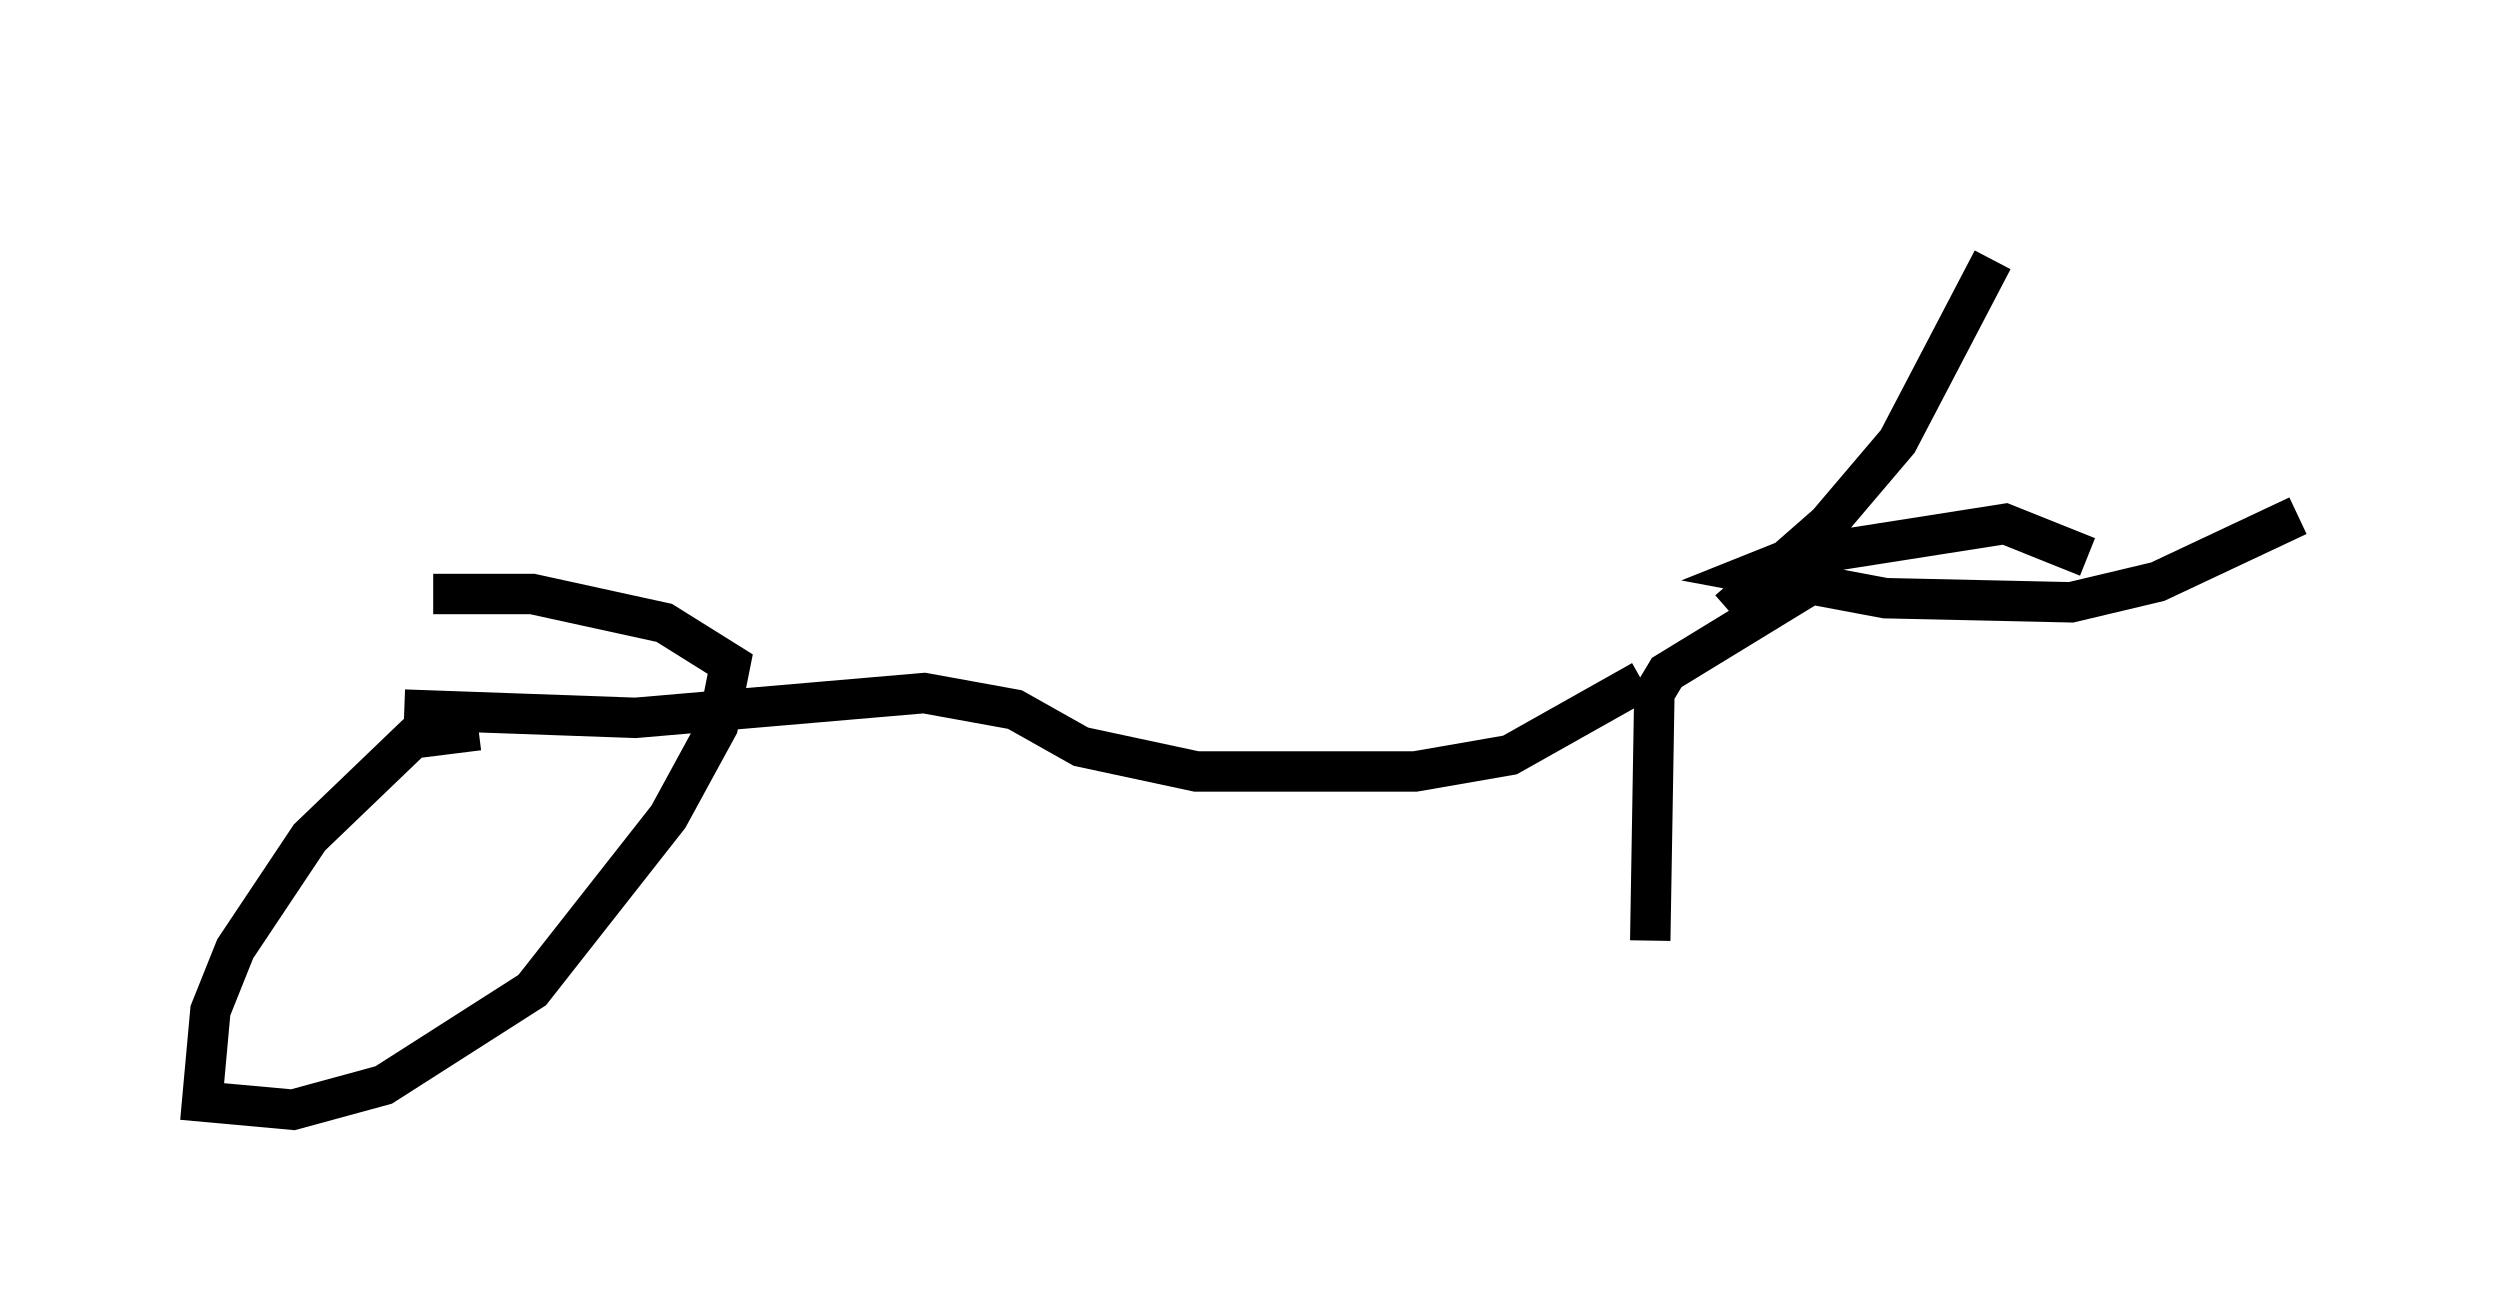 <?xml version="1.0" encoding="utf-8" ?>
<svg baseProfile="full" height="32.459" version="1.1" width="61.859" xmlns="http://www.w3.org/2000/svg" xmlns:ev="http://www.w3.org/2001/xml-events" xmlns:xlink="http://www.w3.org/1999/xlink"><defs /><rect fill="white" height="32.459" width="61.859" x="0" y="0" /><path d="M50.428, 5 m-1.123, 1.429 l-2.348, 4.492 -1.735, 2.042 l-2.45, 2.144 m8.881, -1.327 l-2.042, -0.817 -5.206, 0.817 l-1.021, 0.408 3.267, 0.613 l4.594, 0.102 2.144, -0.51 l3.471, -1.633 m-11.944, 1.633 l-3.675, 2.246 -0.306, 0.51 l-0.102, 6.125 m-0.204, -6.431 l-3.267, 1.838 -2.348, 0.408 l-5.41, 0.0 -2.858, -0.613 l-1.633, -0.919 -2.246, -0.408 l-7.146, 0.613 -5.717, -0.204 m1.838, 0.51 l-1.633, 0.204 -2.552, 2.45 l-1.838, 2.756 -0.613, 1.531 l-0.204, 2.246 2.246, 0.204 l2.246, -0.613 3.675, -2.348 l3.369, -4.288 1.225, -2.246 l0.306, -1.531 -1.633, -1.021 l-3.267, -0.715 -2.45, 0.0 m29.298, 5.819 l0.0, 0.0 " fill="none" stroke="black" stroke-width="1" /></svg>